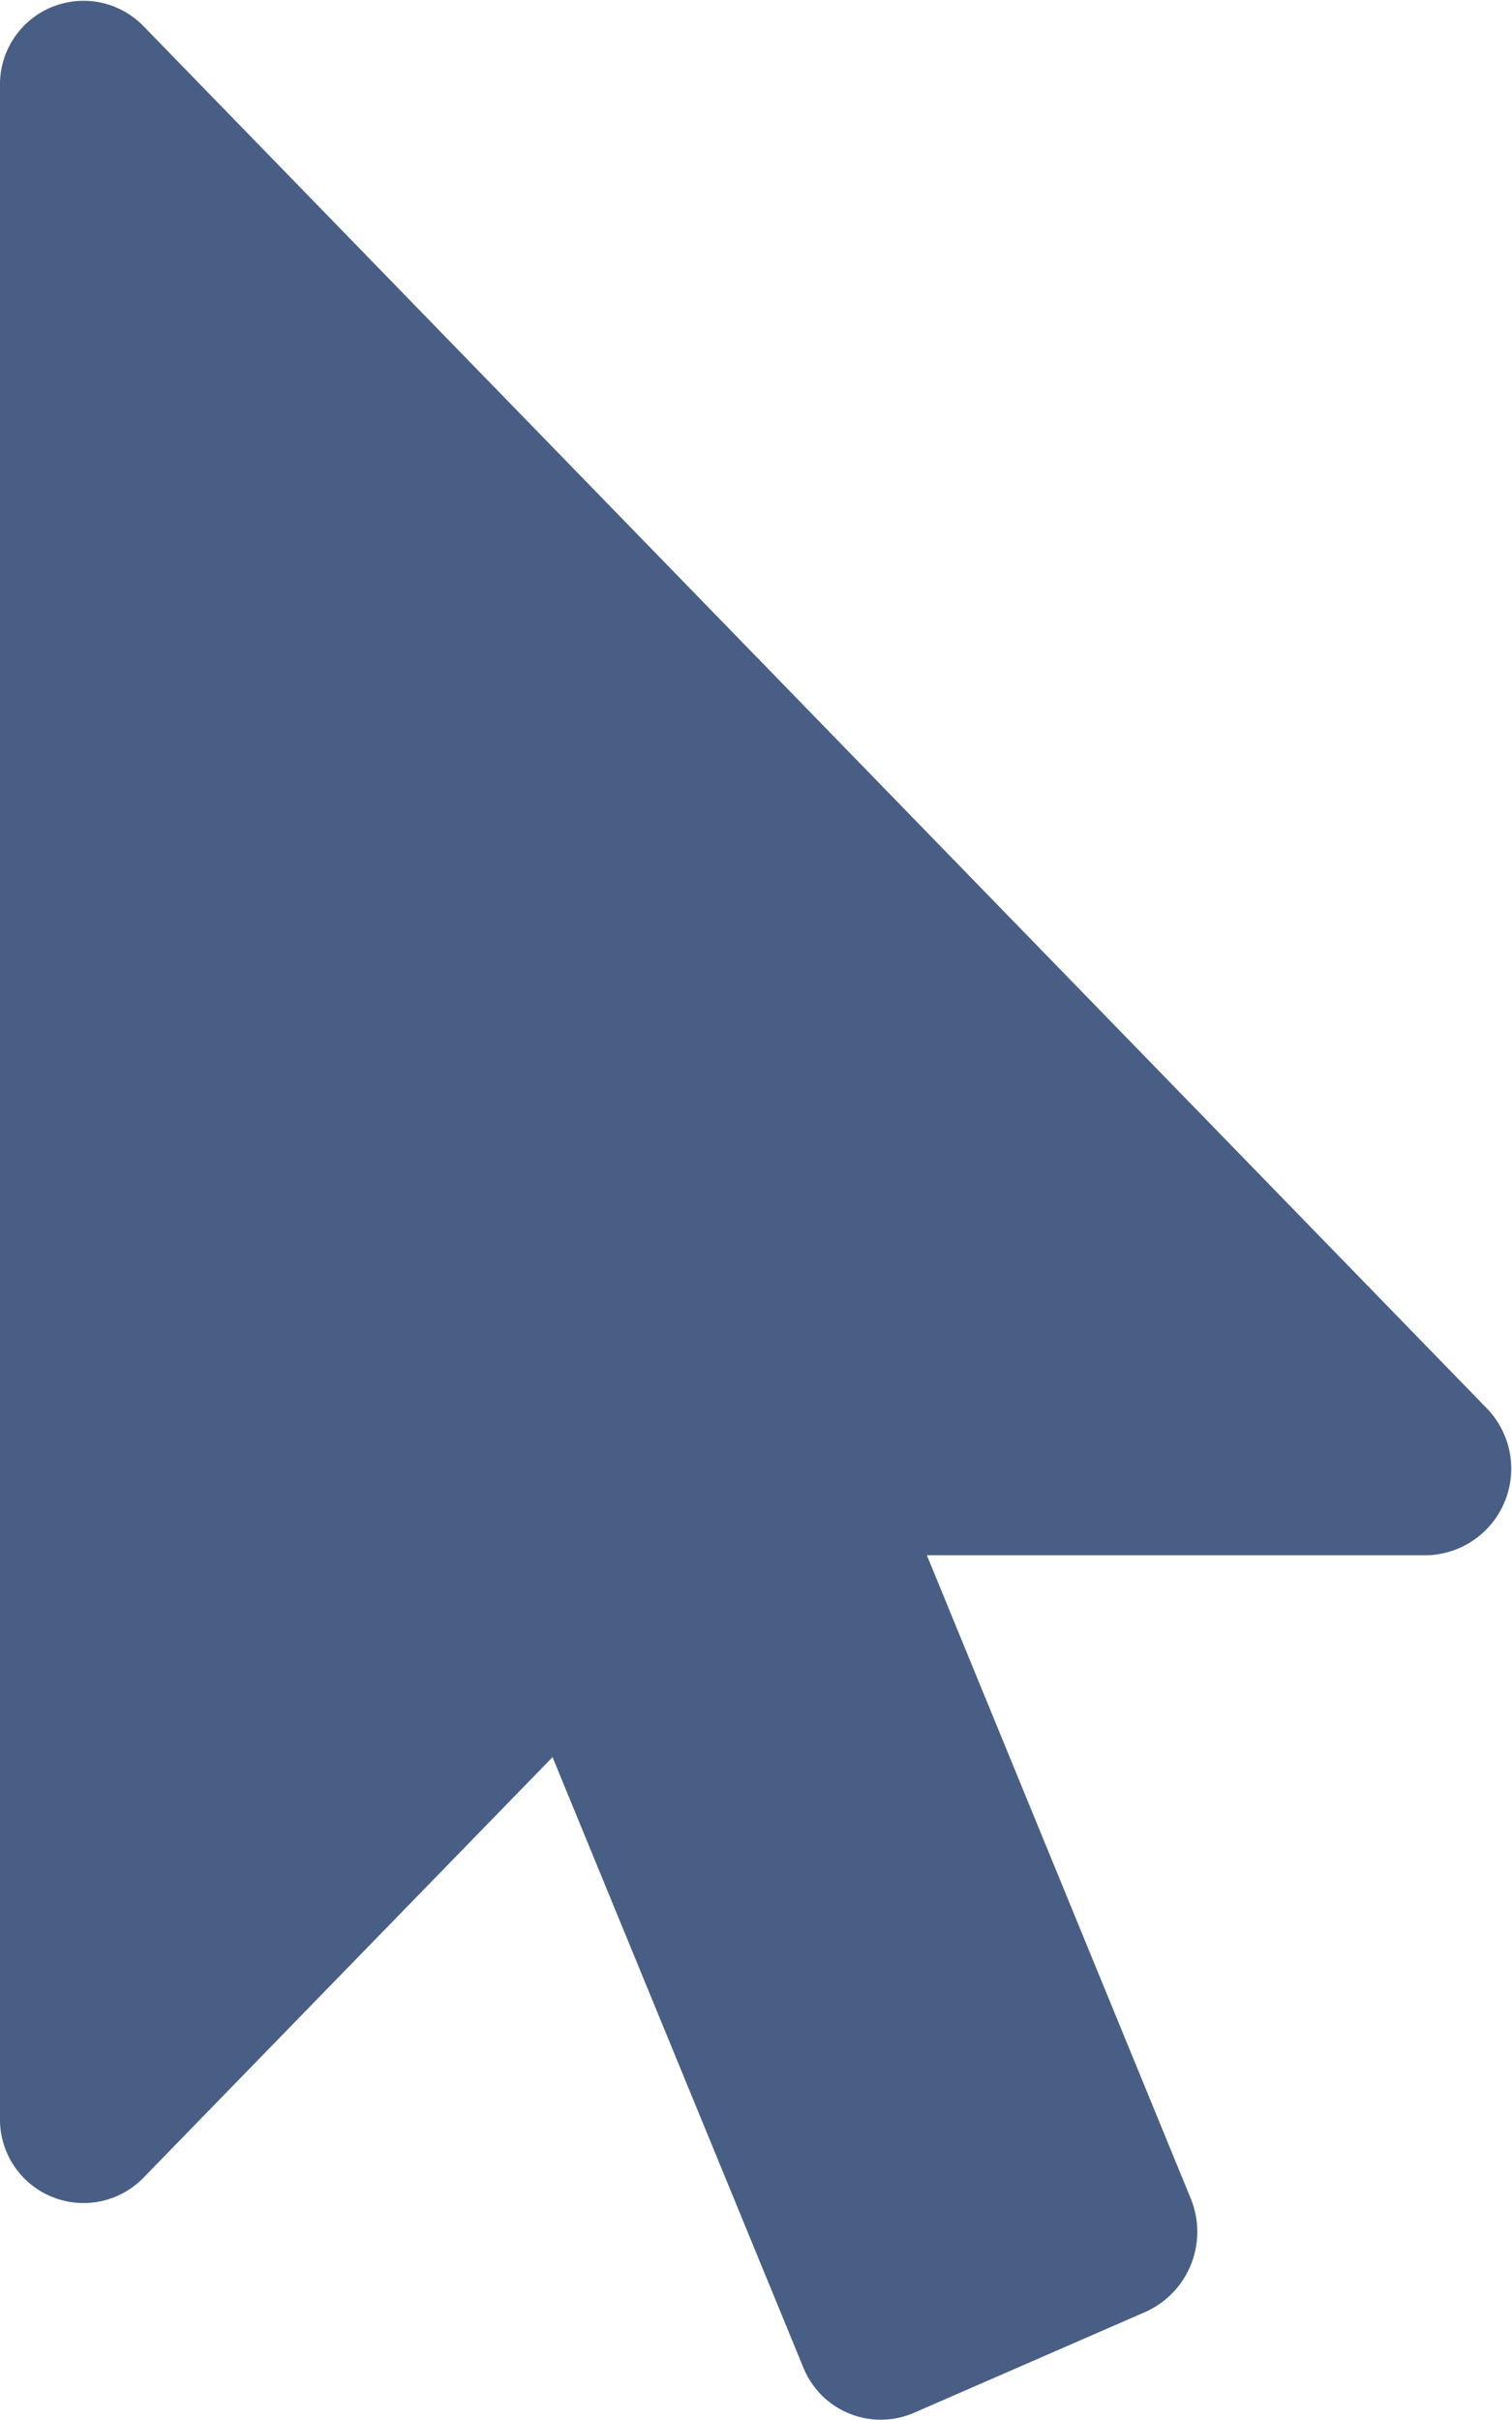 <svg xmlns="http://www.w3.org/2000/svg" width="20.228" height="32.364" viewBox="0 0 20.228 32.364"><defs><style>.a{fill:#495e84;}</style></defs><path class="a" d="M19.1,20.8H12.4l3.529,8.6a1.174,1.174,0,0,1-.6,1.517L12.22,32.272a1.118,1.118,0,0,1-1.475-.614L7.392,23.5,1.914,29.13A1.118,1.118,0,0,1,0,28.317V1.157A1.118,1.118,0,0,1,1.914.344L19.892,18.836A1.159,1.159,0,0,1,19.1,20.8Z"/></svg>